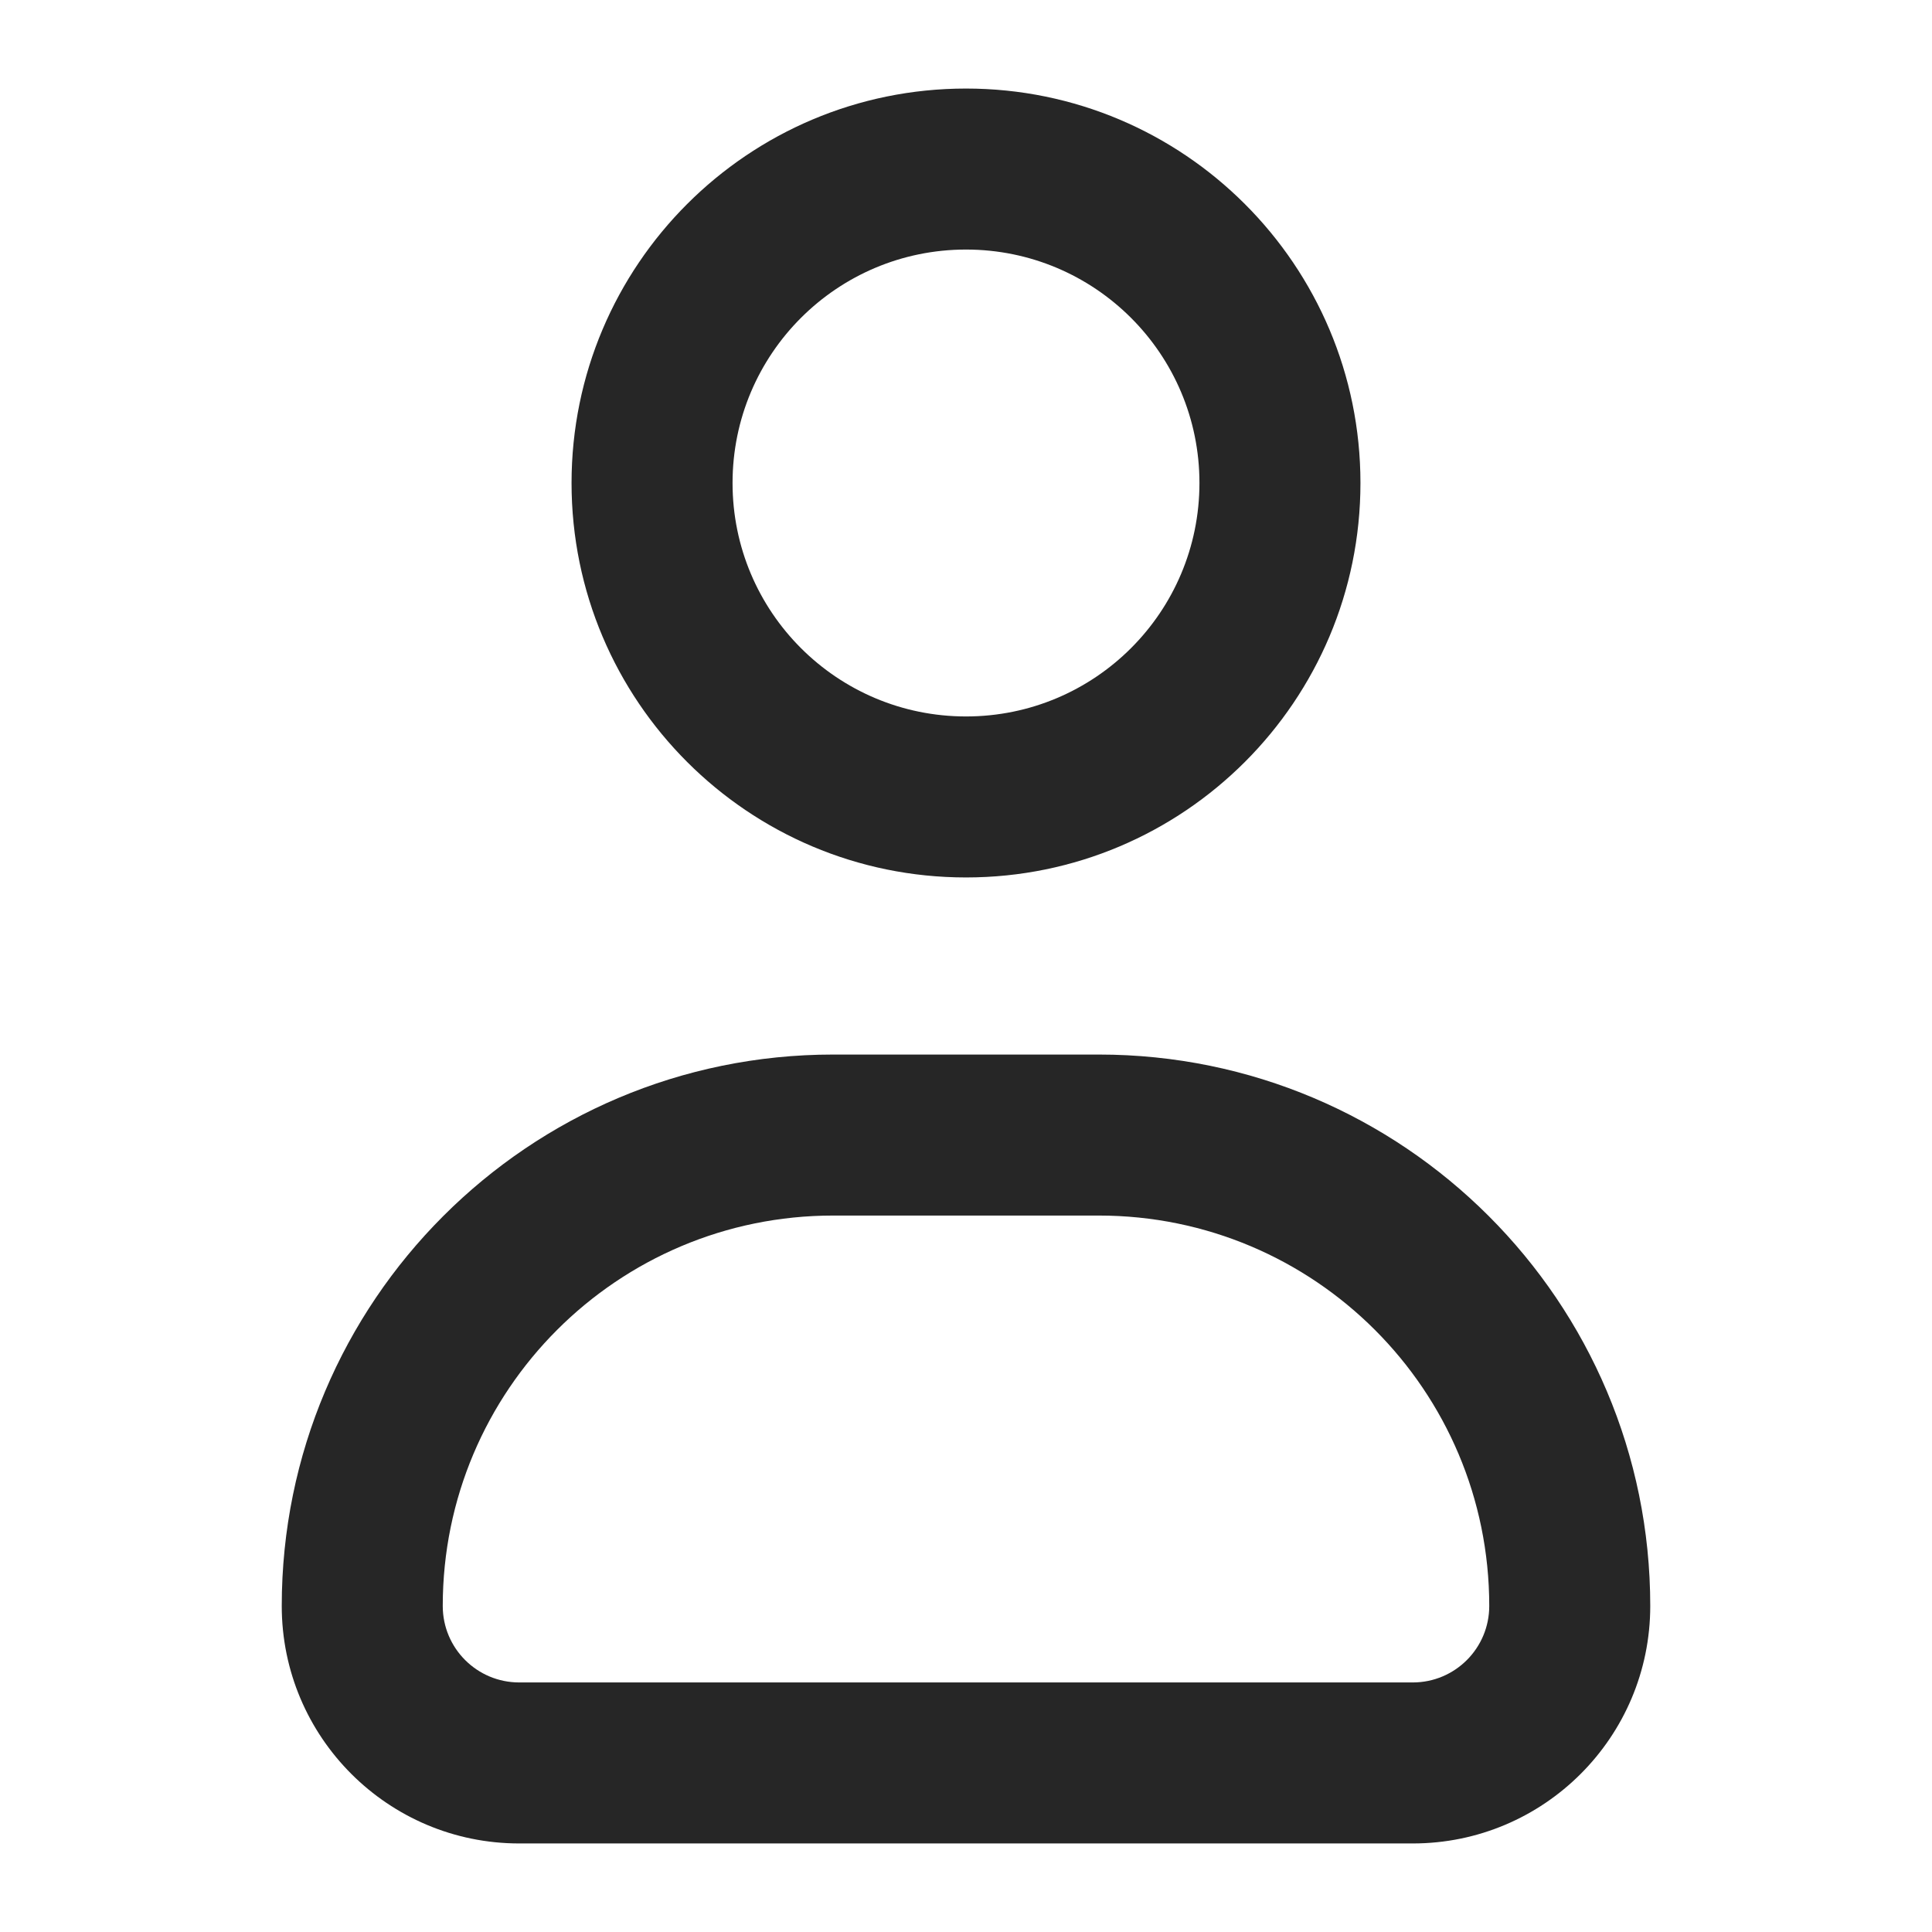 <svg width="24" height="24" viewBox="0 0 24 24" fill="none" xmlns="http://www.w3.org/2000/svg">
<path fill-rule="evenodd" clip-rule="evenodd" d="M12 1.1C9.294 1.1 7.1 3.294 7.1 6C7.1 8.706 9.294 10.9 12 10.9C14.706 10.9 16.9 8.706 16.9 6C16.9 3.294 14.706 1.1 12 1.1ZM9.1 6C9.1 4.398 10.398 3.1 12 3.1C13.602 3.1 14.9 4.398 14.9 6C14.9 7.602 13.602 8.9 12 8.9C10.398 8.9 9.1 7.602 9.1 6Z" fill="#262626"/>
<path fill-rule="evenodd" clip-rule="evenodd" d="M10.35 13.1C6.567 13.1 3.5 16.167 3.5 19.95C3.5 21.579 4.821 22.9 6.45 22.9H17.55C19.179 22.9 20.5 21.579 20.5 19.95C20.5 16.167 17.433 13.1 13.65 13.1H10.35ZM5.5 19.95C5.5 17.271 7.671 15.1 10.35 15.1H13.65C16.329 15.1 18.5 17.271 18.5 19.95C18.5 20.475 18.075 20.9 17.55 20.9H6.45C5.925 20.9 5.5 20.475 5.5 19.95Z" fill="#262626"/>
</svg>
